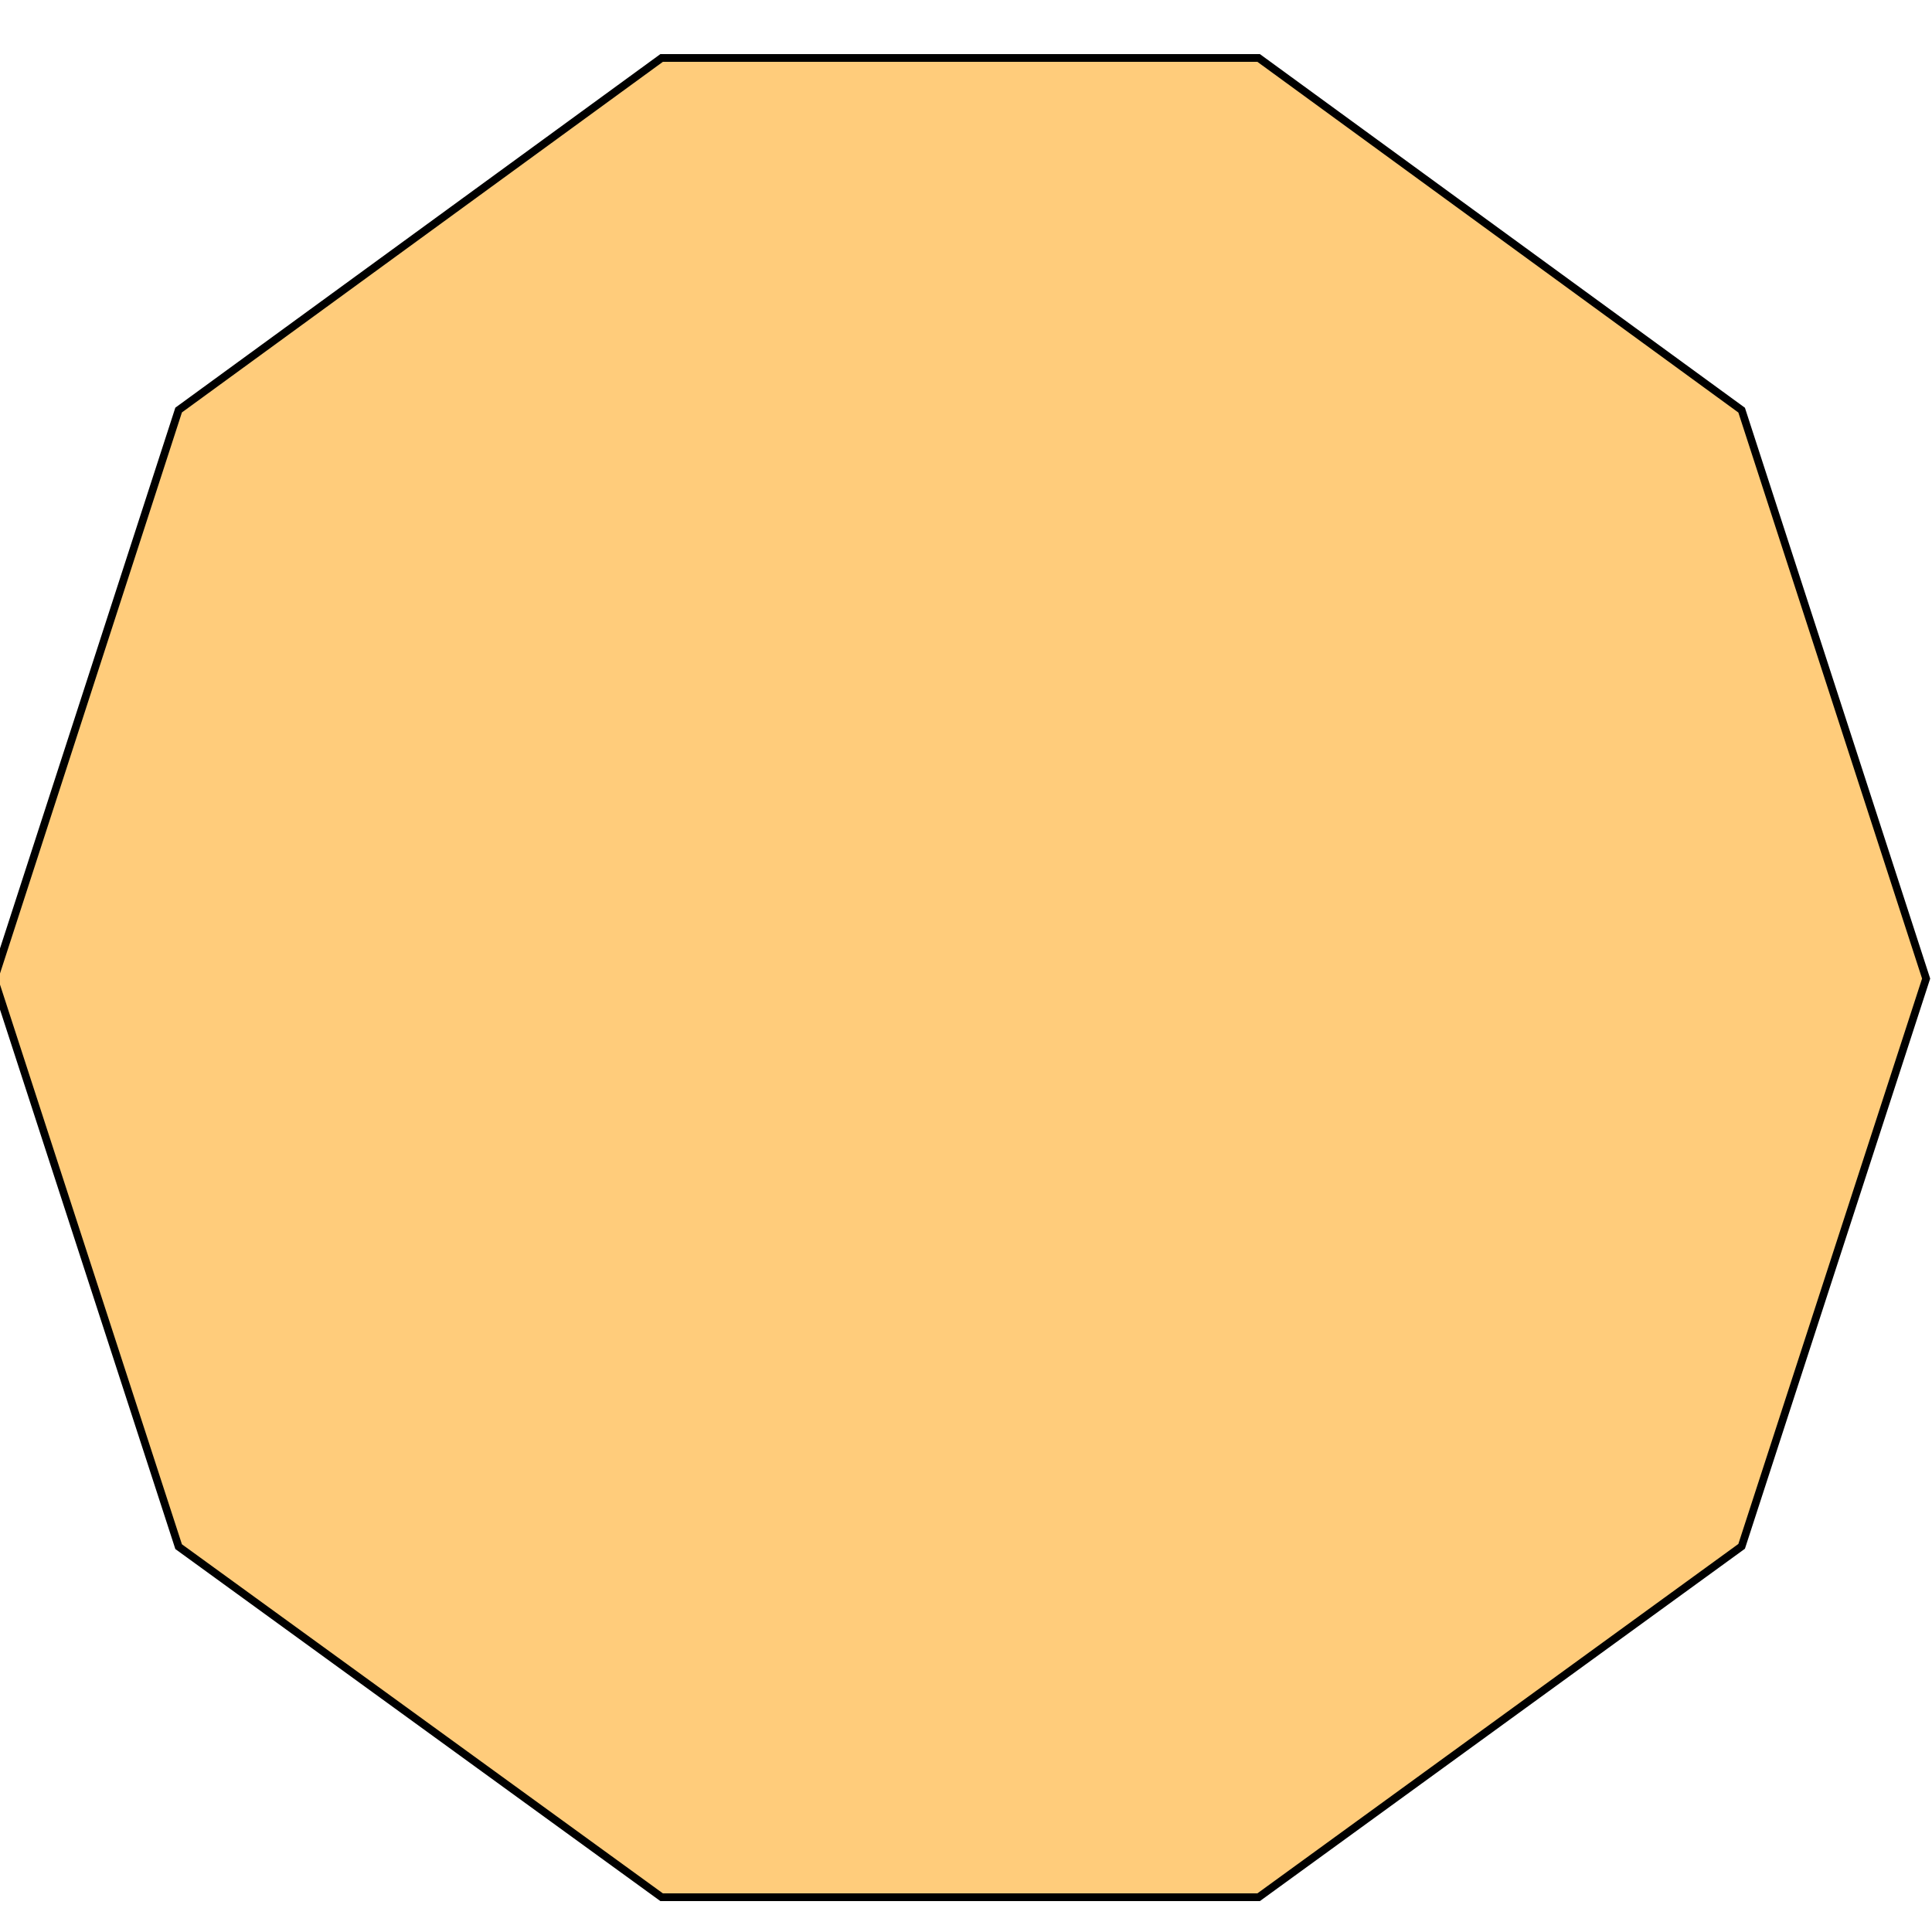 <?xml version="1.0" encoding="utf-8"?>
<!-- Generator: Adobe Illustrator 16.0.0, SVG Export Plug-In . SVG Version: 6.00 Build 0)  -->
<!DOCTYPE svg PUBLIC "-//W3C//DTD SVG 1.1//EN" "http://www.w3.org/Graphics/SVG/1.1/DTD/svg11.dtd">
<svg version="1.1" id="Layer_1" xmlns="http://www.w3.org/2000/svg" xmlns:xlink="http://www.w3.org/1999/xlink" x="0px" y="0px"
	 width="250px" height="250px" viewBox="0 0 250 250" enable-background="new 0 0 250 250" xml:space="preserve">
<polygon fill="#FFCC7B" stroke="#000000" stroke-miterlimit="10" points="85.614,245.5 23.114,200.137 -0.759,126.687 
	23.114,53.061 85.614,7.5 162.868,7.5 225.368,53.072 249.24,126.627 225.368,200.097 162.868,245.5 "/>
</svg>
